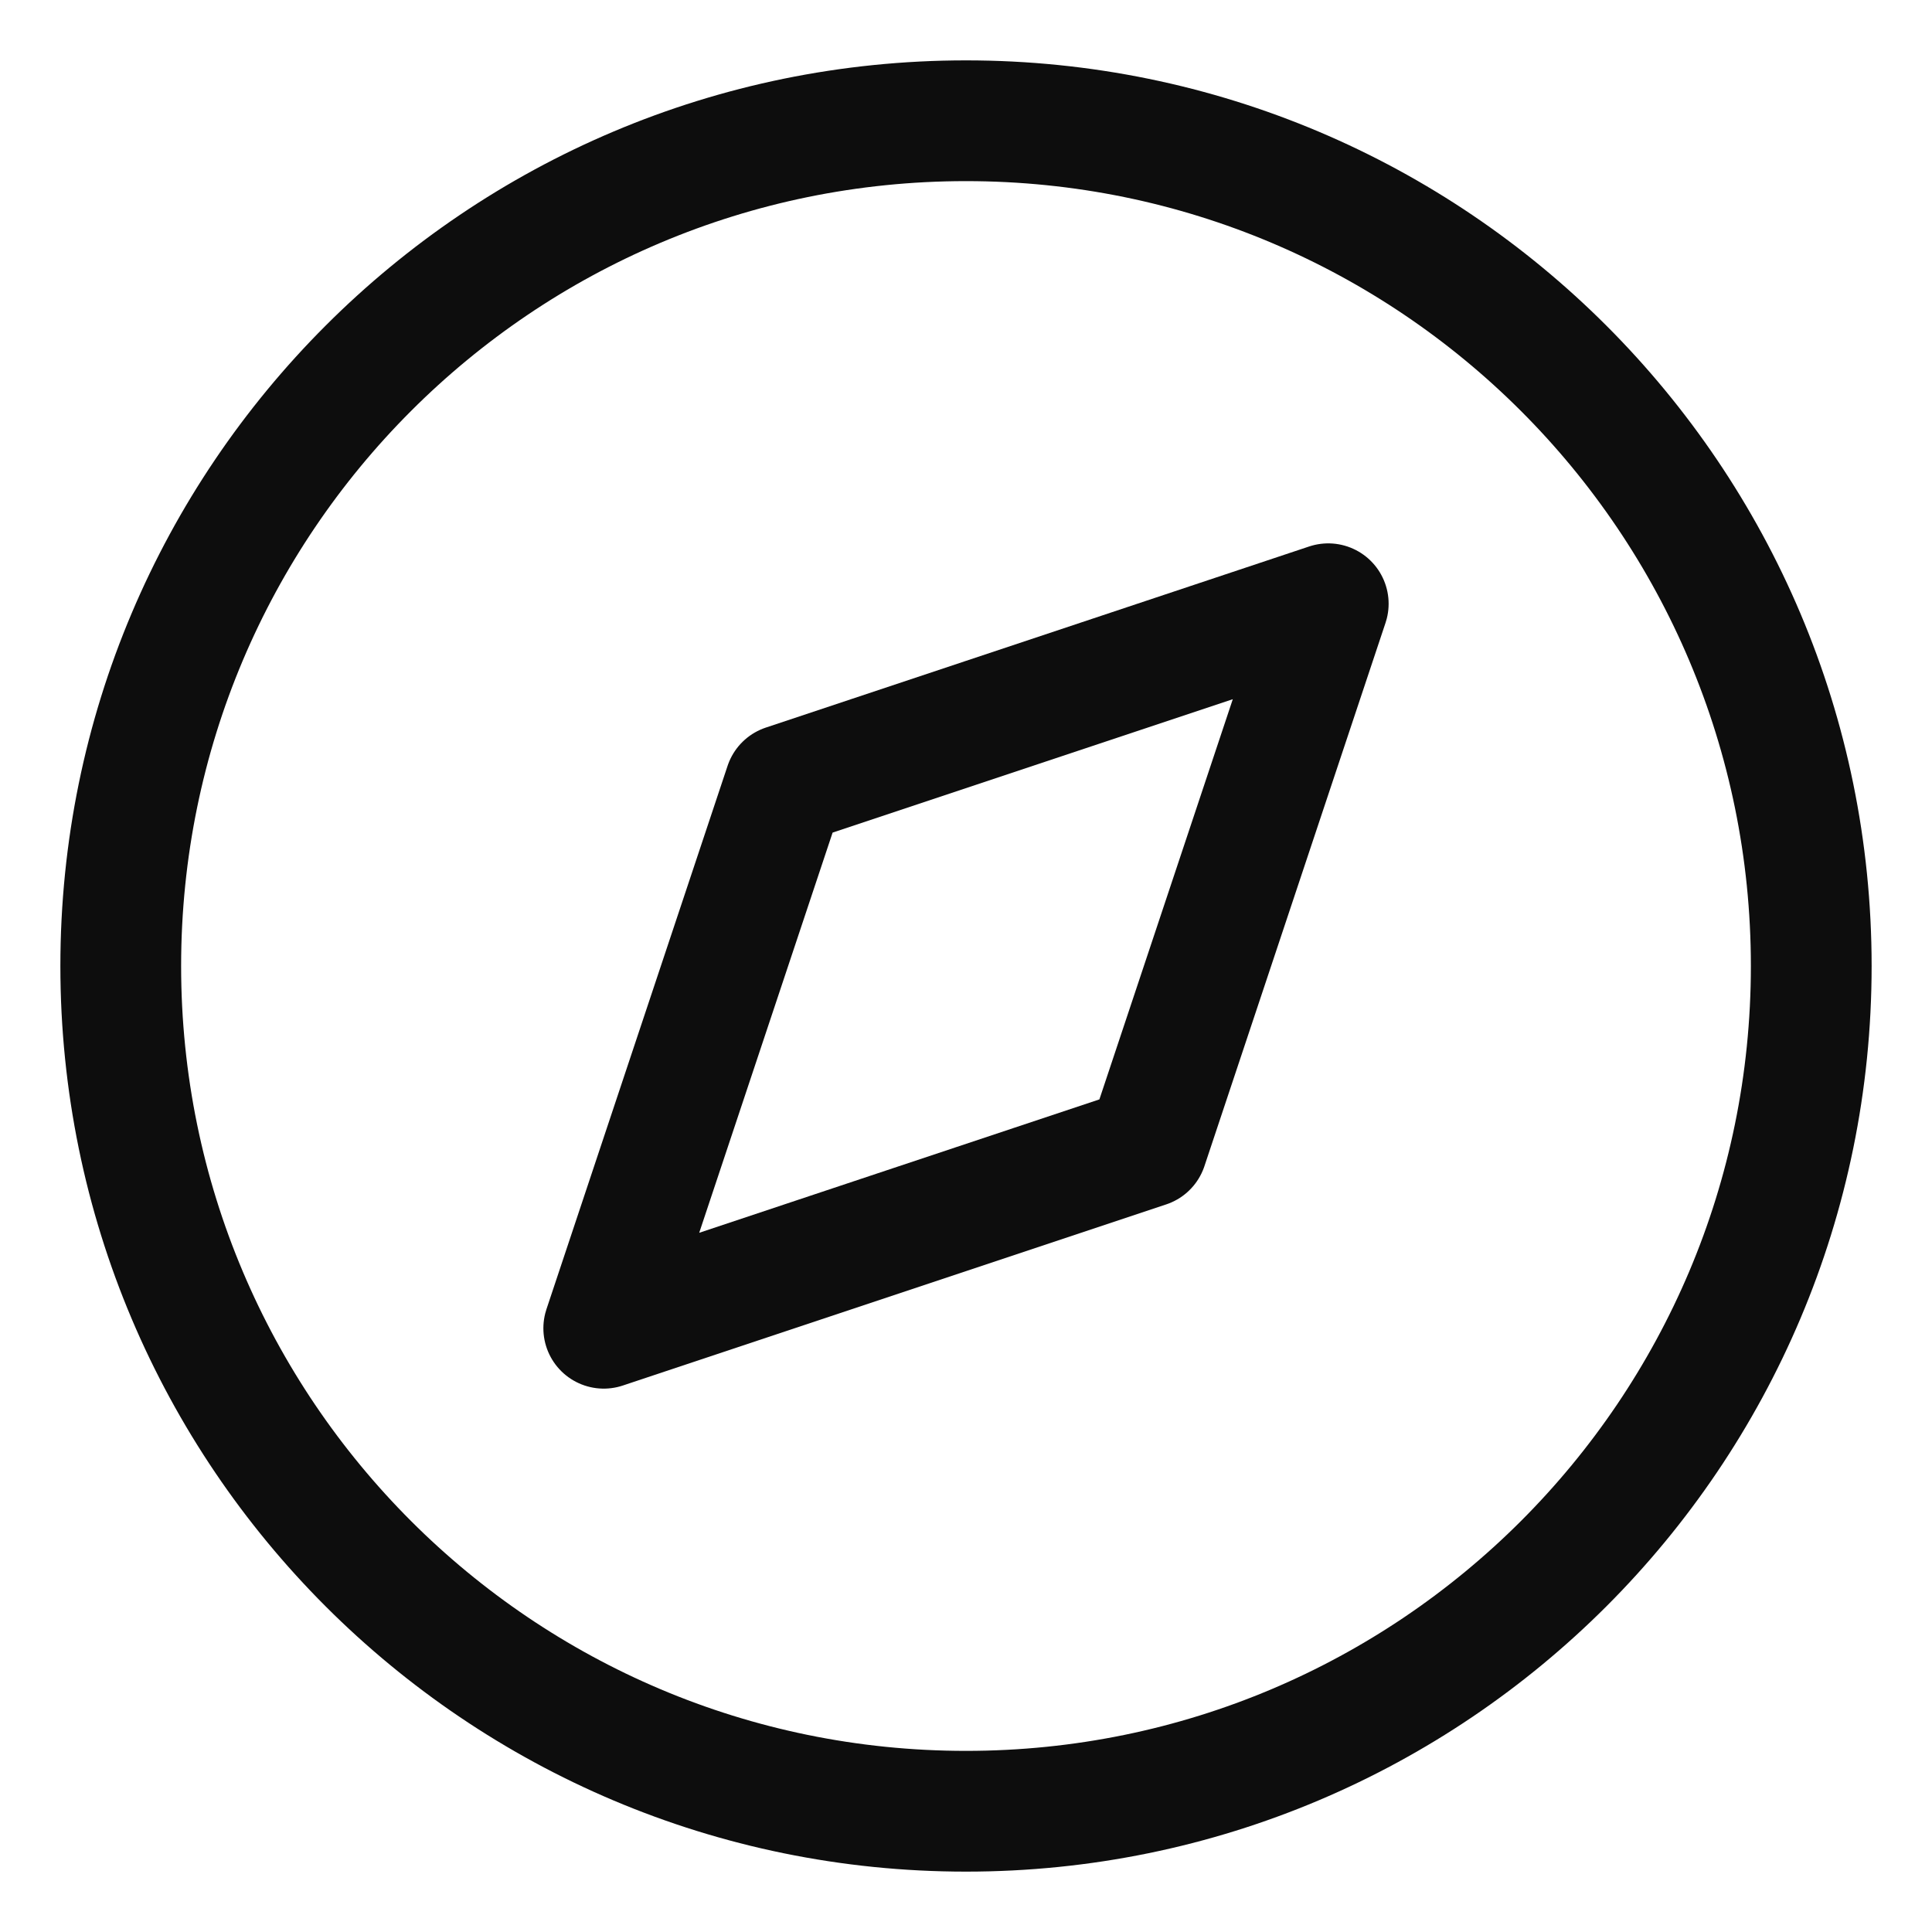 <svg width="32" height="32" viewBox="0 0 32 32" fill="none" xmlns="http://www.w3.org/2000/svg">
<style>
  @media (prefers-color-scheme: dark) {
    path {
      stroke: #FFF;
    }
  }
</style>
<path d="M16 30C8.268 30 2 23.732 2 16C2 8.268 8.268 2 16 2C23.732 2 30 8.268 30 16C30 23.732 23.732 30 16 30Z" stroke="#0D0D0D" stroke-width="2" stroke-linecap="round" stroke-linejoin="round"/>
<path d="M22 10L19 19L10 22L13 13L22 10Z" stroke="#0D0D0D" stroke-width="2" stroke-linecap="round" stroke-linejoin="round"/>
</svg>
